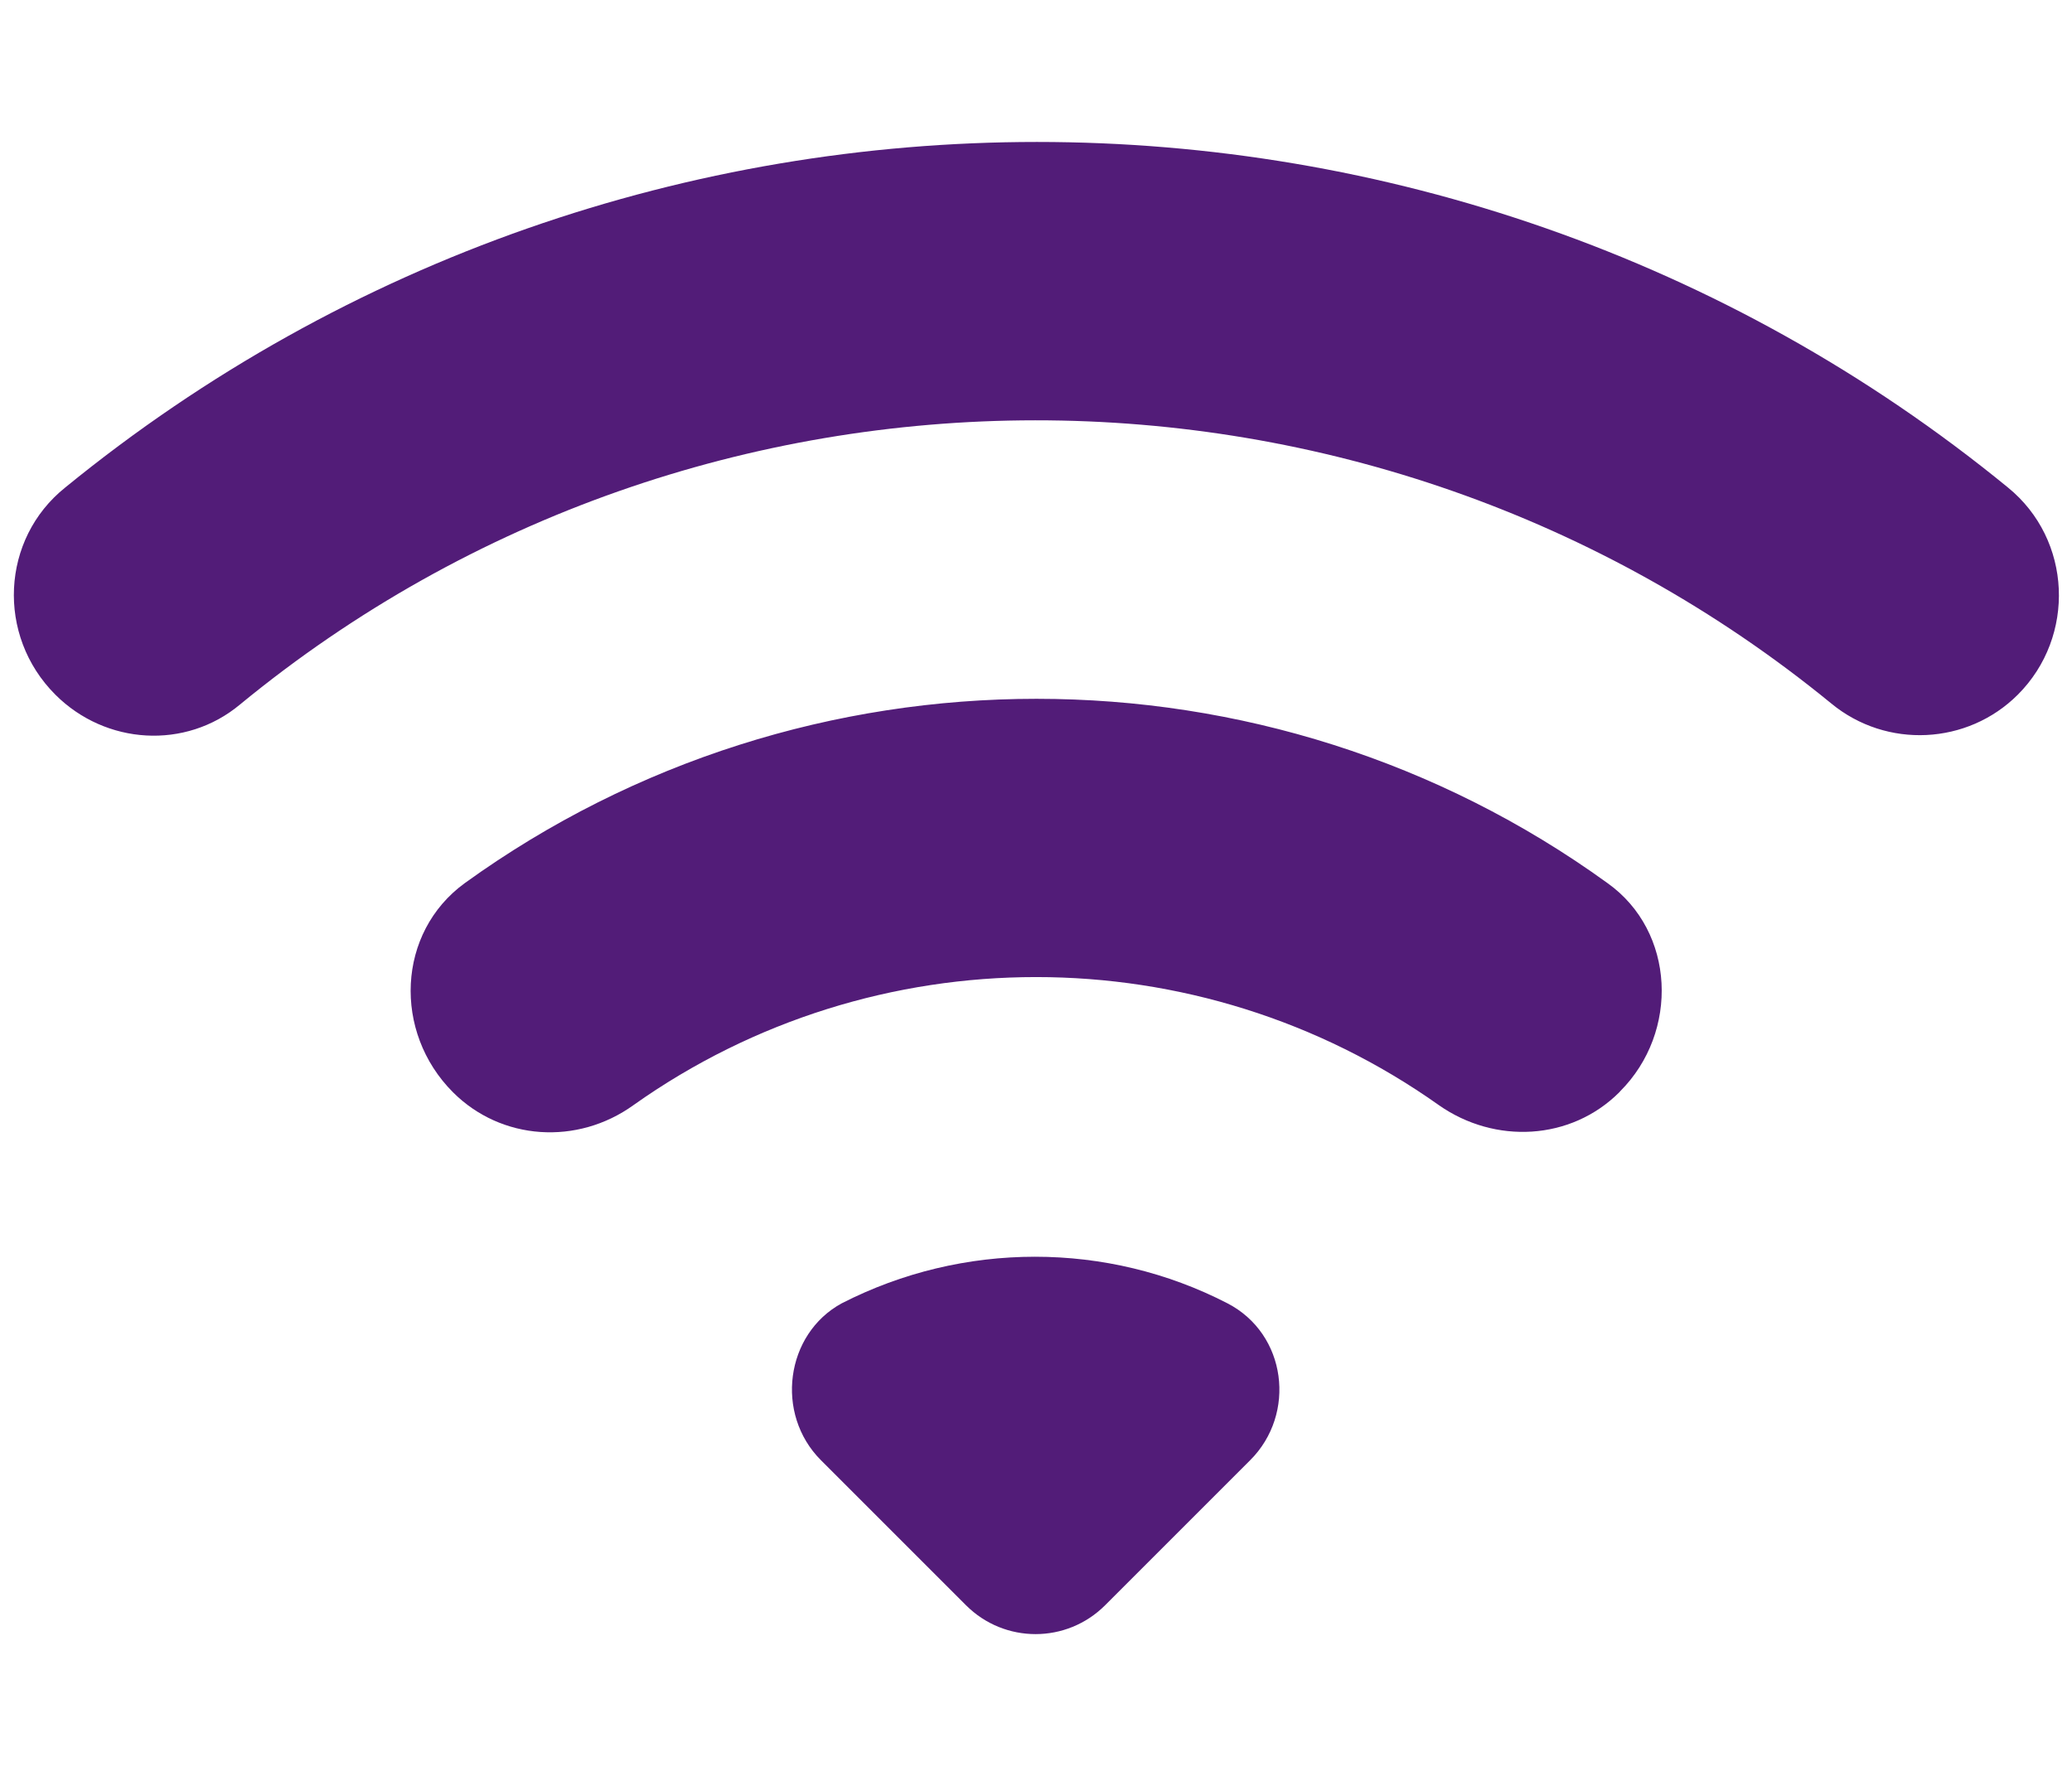 <svg width="14" height="12" viewBox="0 0 14 12" fill="none" xmlns="http://www.w3.org/2000/svg">
<path fill-rule="evenodd" clip-rule="evenodd" d="M0.374 4.694C0.714 5.034 1.254 5.067 1.621 4.761C4.734 2.201 9.254 2.201 12.374 4.754C12.747 5.061 13.294 5.034 13.634 4.694C14.027 4.301 14.001 3.647 13.567 3.294C9.761 0.181 4.254 0.181 0.441 3.294C0.007 3.641 -0.026 4.294 0.374 4.694ZM5.547 9.867L6.527 10.847C6.787 11.107 7.207 11.107 7.467 10.847L8.447 9.867C8.761 9.554 8.694 9.014 8.294 8.807C7.481 8.387 6.507 8.387 5.687 8.807C5.307 9.014 5.234 9.554 5.547 9.867ZM4.281 7.467C3.901 7.741 3.387 7.707 3.061 7.381C2.654 6.974 2.681 6.301 3.141 5.967C5.441 4.307 8.567 4.307 10.861 5.967C11.321 6.294 11.347 6.974 10.947 7.374L10.941 7.381C10.614 7.707 10.101 7.734 9.721 7.467C8.094 6.314 5.907 6.314 4.281 7.467Z" fill="#521C78"/>
</svg>
